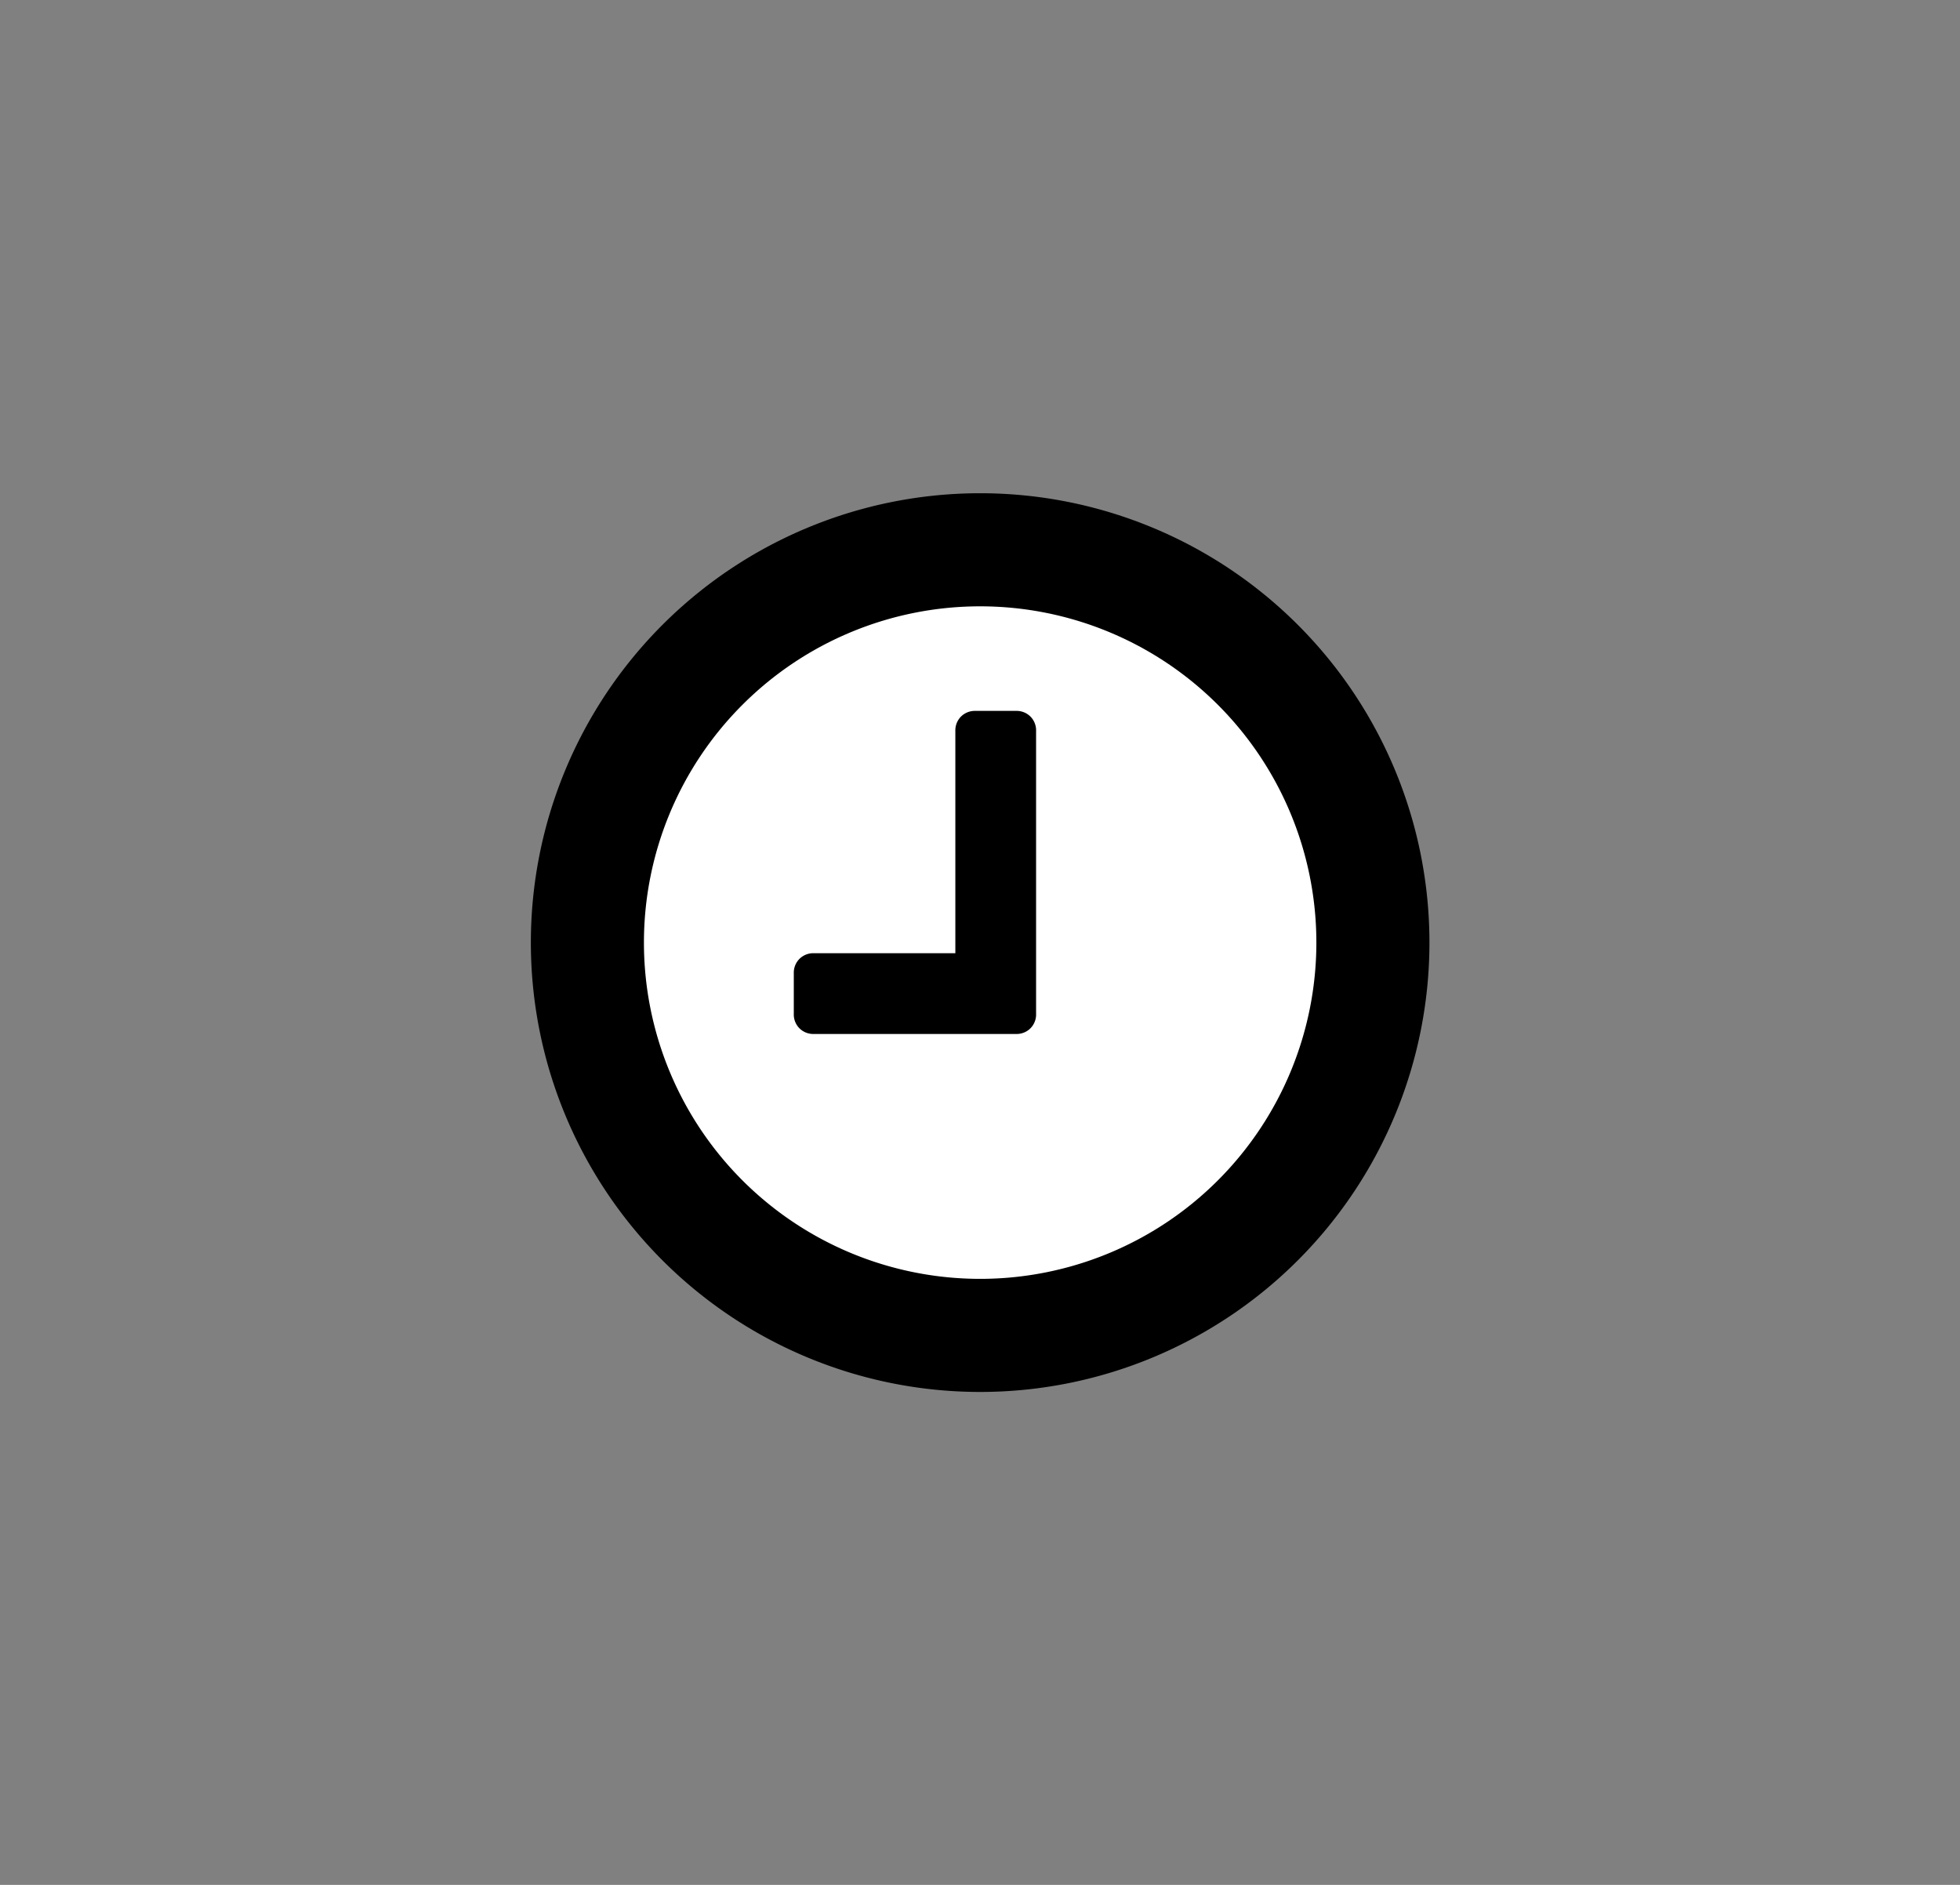 <svg width="26" height="25" viewBox="0 0 26 25" xmlns="http://www.w3.org/2000/svg"><rect x="0" y="0" width="26" height="25" fill="#808080" stroke="none"/><path d="M13.002 18.462a5.96 5.96 0 1 1 0-11.92 5.96 5.96 0 0 1 0 11.92z"/><path d="M13.002 16.962a4.46 4.46 0 1 0 0-8.92 4.46 4.46 0 0 0 0 8.92z" fill="#FFF"/><path d="M13.744 9.696v3.75a.26.26 0 0 1-.075.193.26.26 0 0 1-.193.075h-2.678a.26.26 0 0 1-.193-.075.26.26 0 0 1-.075-.193v-.535a.26.26 0 0 1 .075-.193.26.26 0 0 1 .193-.075h1.875V9.696a.26.26 0 0 1 .075-.192.26.26 0 0 1 .193-.075h.535a.26.26 0 0 1 .193.075.26.26 0 0 1 .075.192z"/></svg>
